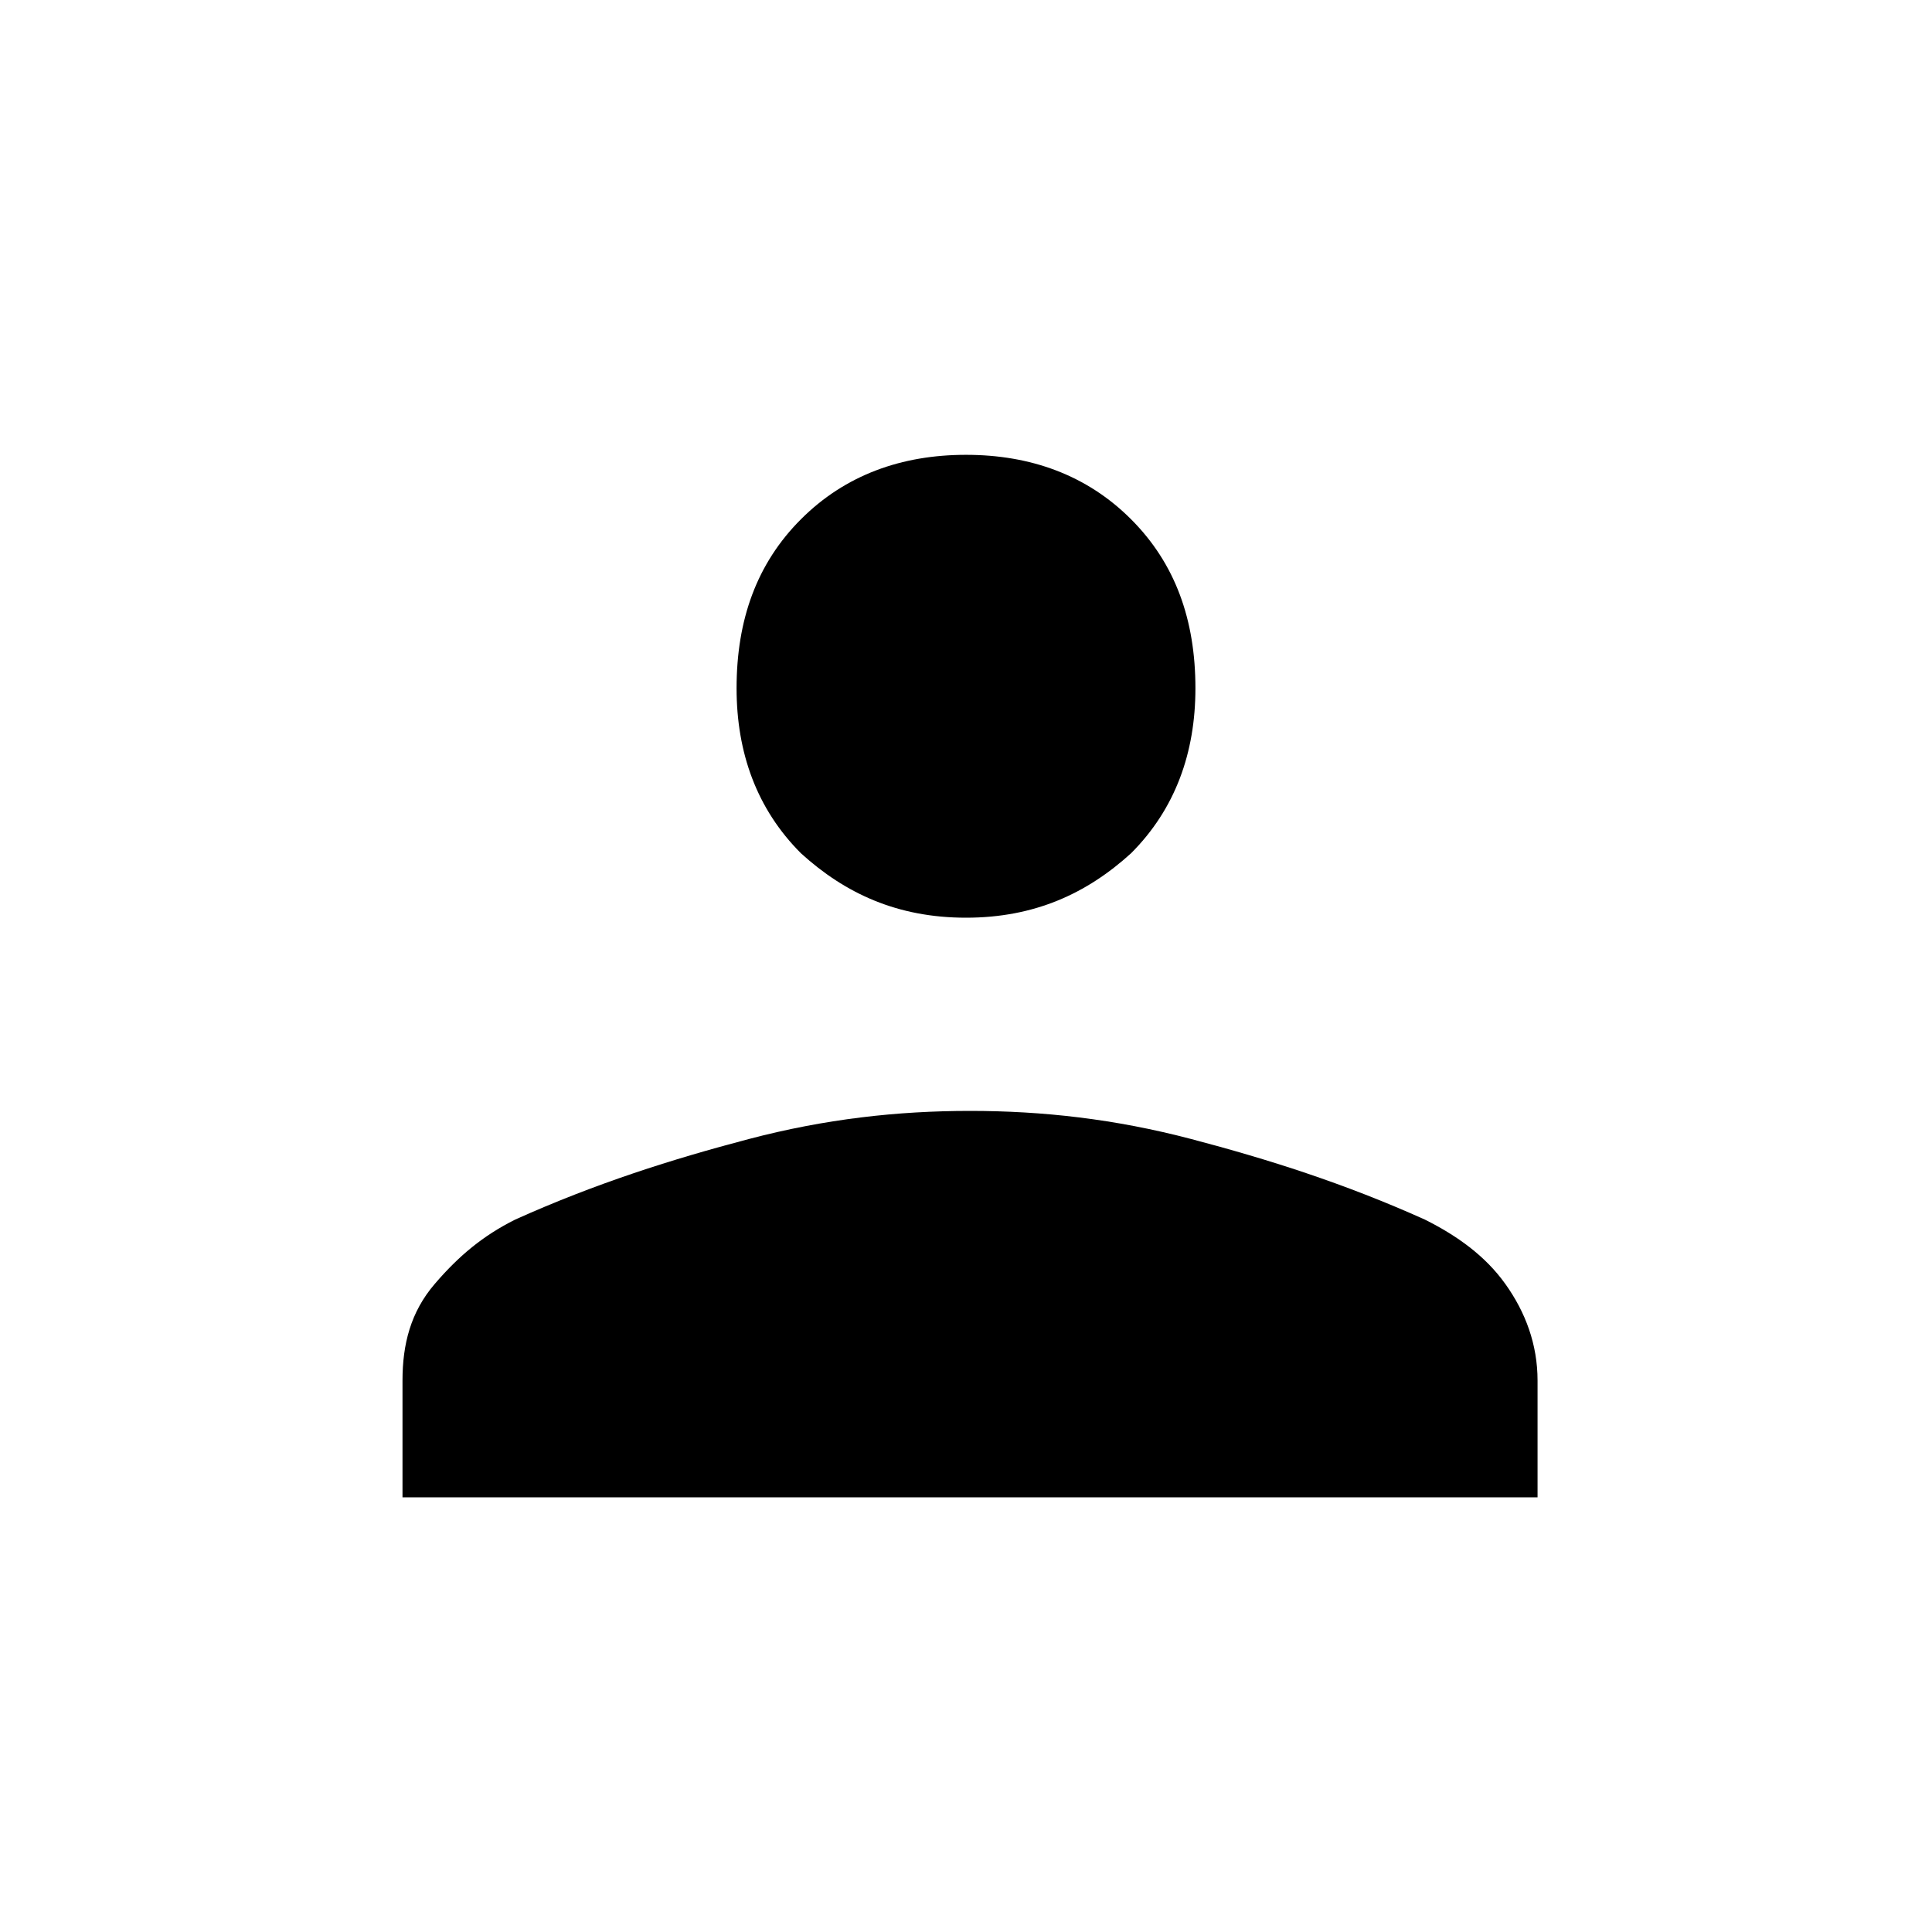 <?xml version="1.0" encoding="utf-8"?>
<!-- Generator: Adobe Illustrator 26.3.1, SVG Export Plug-In . SVG Version: 6.00 Build 0)  -->
<svg version="1.1" id="Слой_1" xmlns="http://www.w3.org/2000/svg" xmlns:xlink="http://www.w3.org/1999/xlink" x="0px" y="0px"
	 viewBox="0 0 48 48" style="enable-background:new 0 0 48 48;" xml:space="preserve">
<path d="M24,22.8c-1.7,0-3-0.6-4.1-1.6c-1.1-1.1-1.6-2.5-1.6-4.1c0-1.7,0.5-3.1,1.6-4.2s2.5-1.6,4.1-1.6s3,0.5,4.1,1.6
	s1.6,2.5,1.6,4.2c0,1.6-0.5,3-1.6,4.1C27,22.2,25.7,22.8,24,22.8z M10,37.2v-2.9c0-0.9,0.2-1.7,0.8-2.4s1.2-1.2,2-1.6
	c2-0.9,3.9-1.5,5.8-2s3.7-0.7,5.5-0.7s3.6,0.2,5.5,0.7s3.8,1.1,5.8,2c0.8,0.4,1.5,0.9,2,1.6c0.5,0.7,0.8,1.5,0.8,2.4v2.9H10z"/>
</svg>
